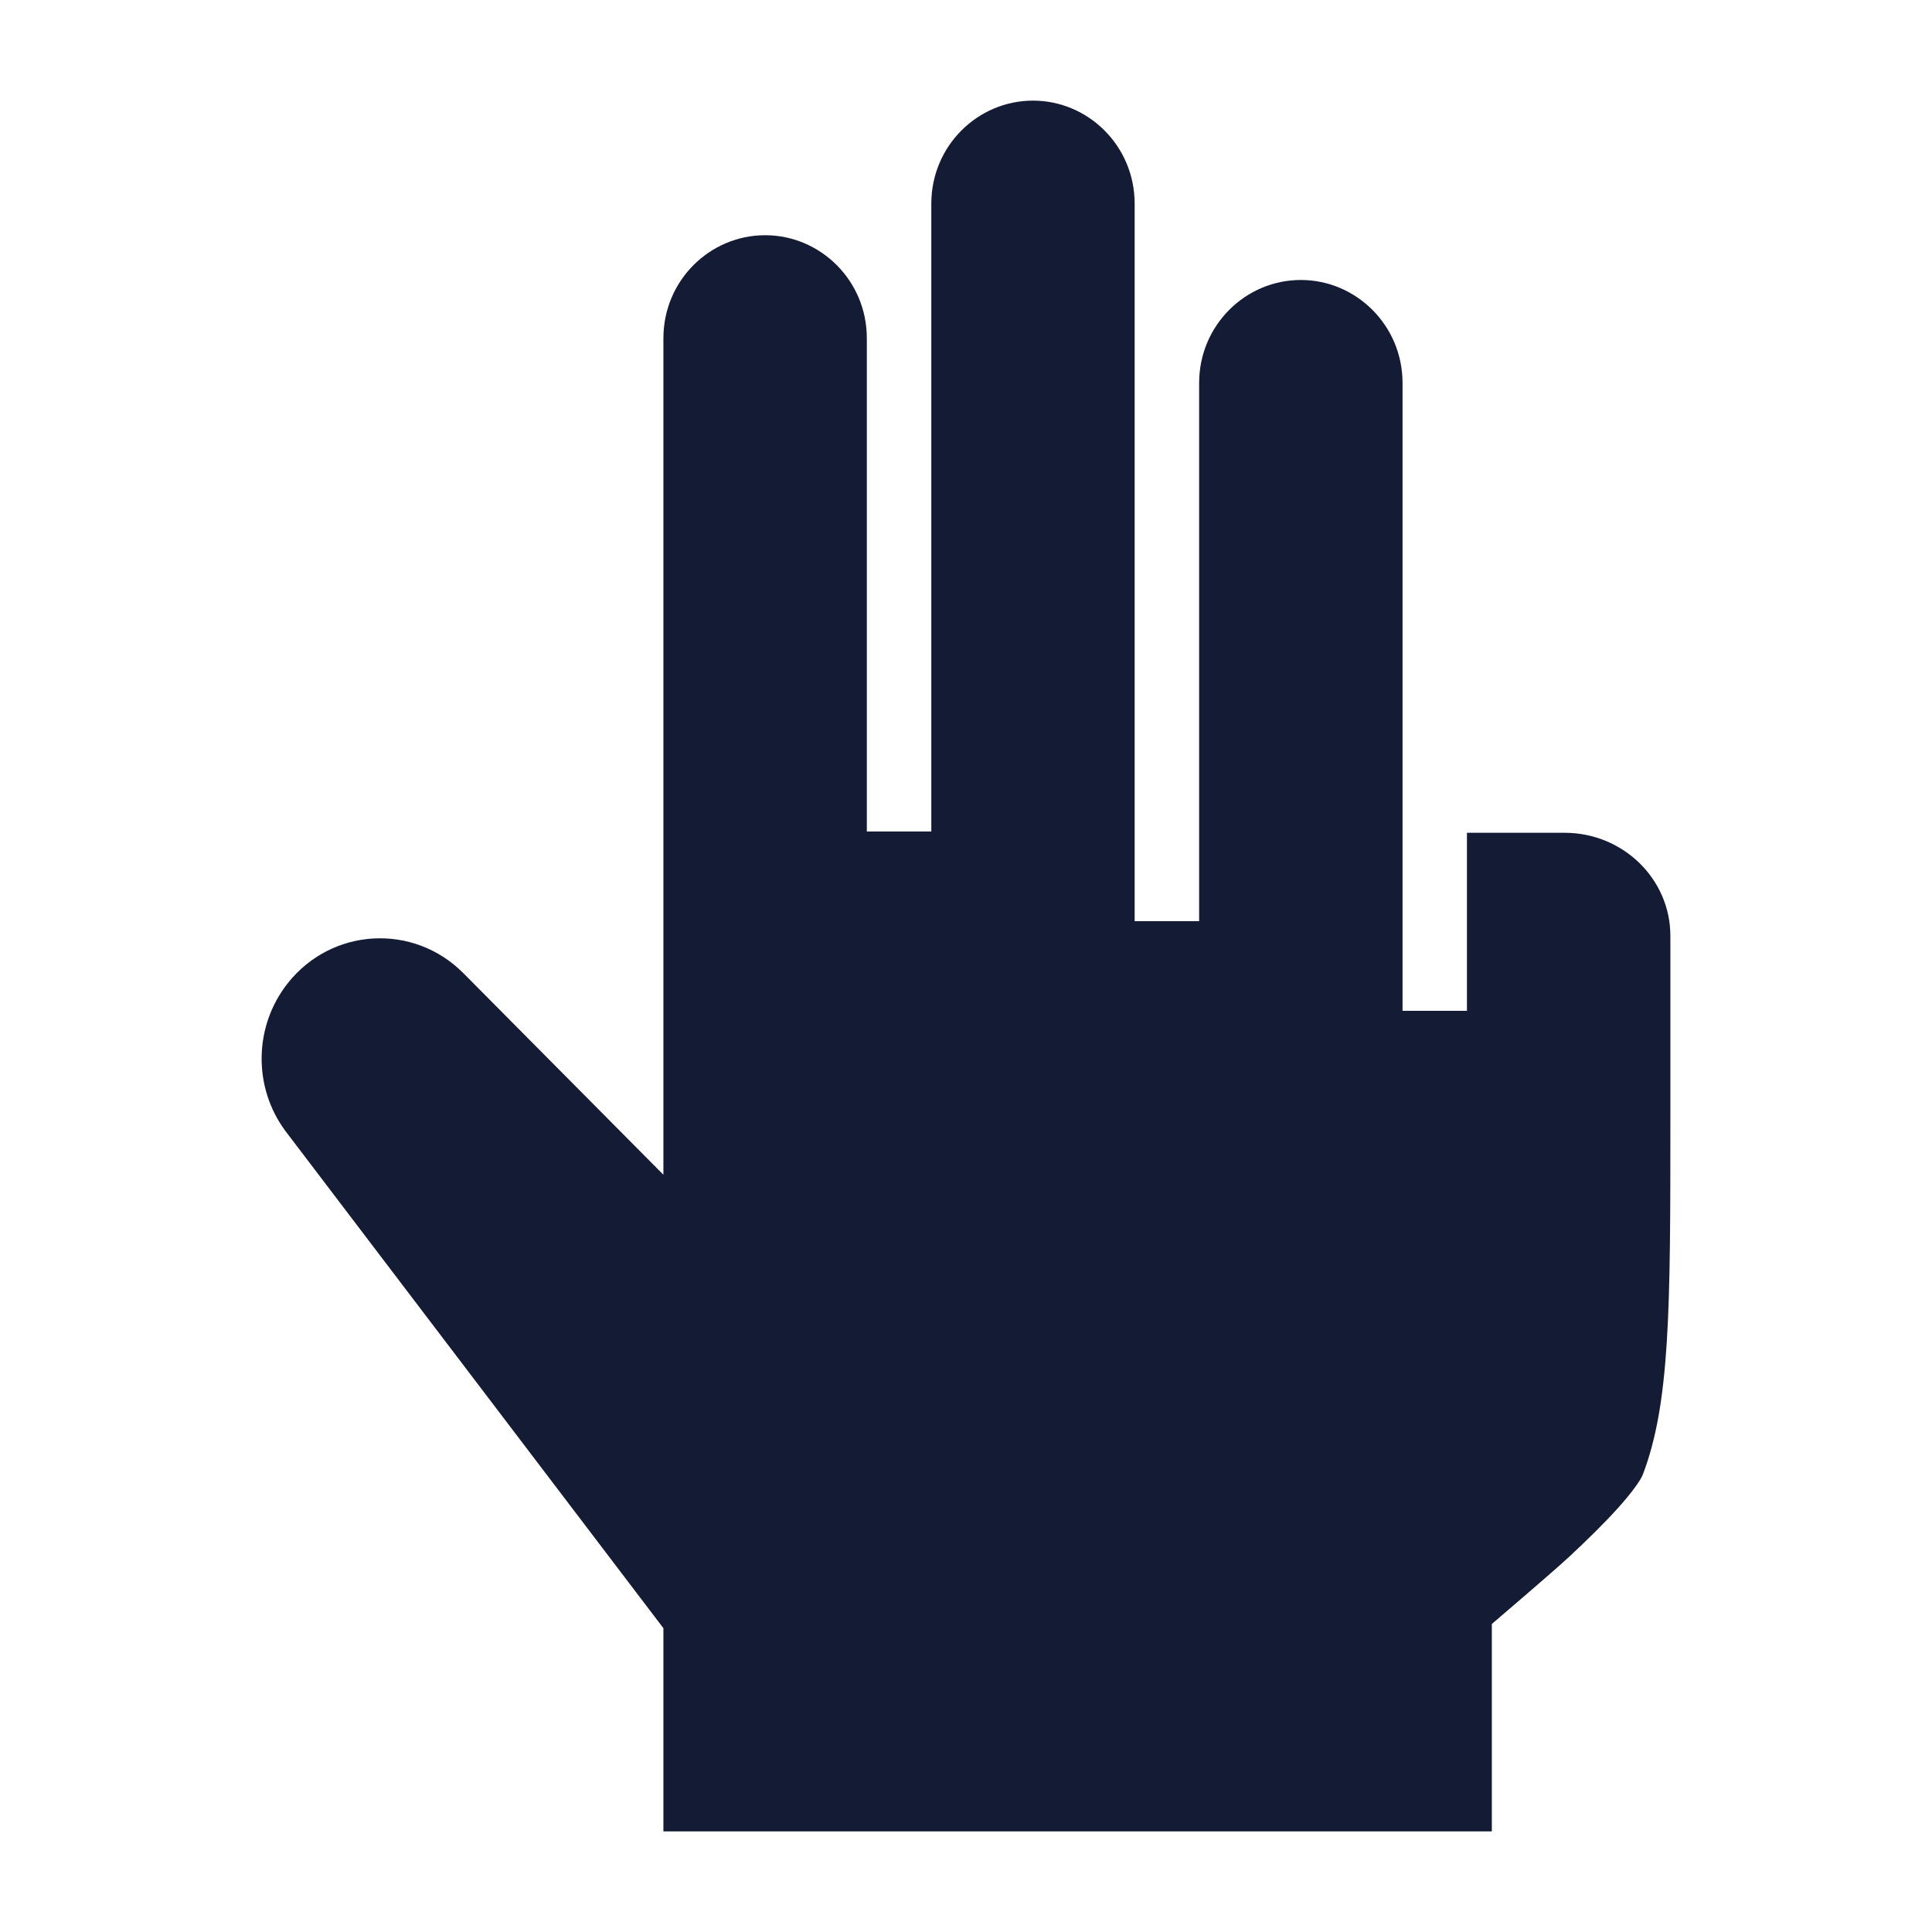 <svg width="24" height="24" viewBox="0 0 24 24" fill="none" xmlns="http://www.w3.org/2000/svg">
<path d="M11.569 10.329H10.768V4.202C10.768 3.484 10.191 2.922 9.505 2.922C8.818 2.922 8.241 3.484 8.241 4.203L8.241 14.593L5.756 12.089C5.138 11.467 4.125 11.521 3.576 12.212C3.153 12.746 3.14 13.504 3.547 14.052L3.548 14.053L8.241 20.226V22.75H18.532V20.174C18.686 20.041 19.288 19.529 19.501 19.331C19.715 19.132 19.93 18.921 20.103 18.729C20.287 18.523 20.383 18.382 20.408 18.317C20.572 17.886 20.66 17.385 20.705 16.677C20.75 15.966 20.75 15.072 20.75 13.857V11.626C20.75 10.918 20.161 10.345 19.435 10.345H18.223V12.557H17.423V4.759C17.423 4.04 16.845 3.478 16.159 3.478C15.473 3.478 14.896 4.04 14.896 4.759V11.443H14.095V2.531C14.095 1.812 13.518 1.25 12.832 1.25C12.146 1.25 11.569 1.812 11.569 2.531L11.569 10.329Z" fill="#141B34"/>
</svg>
